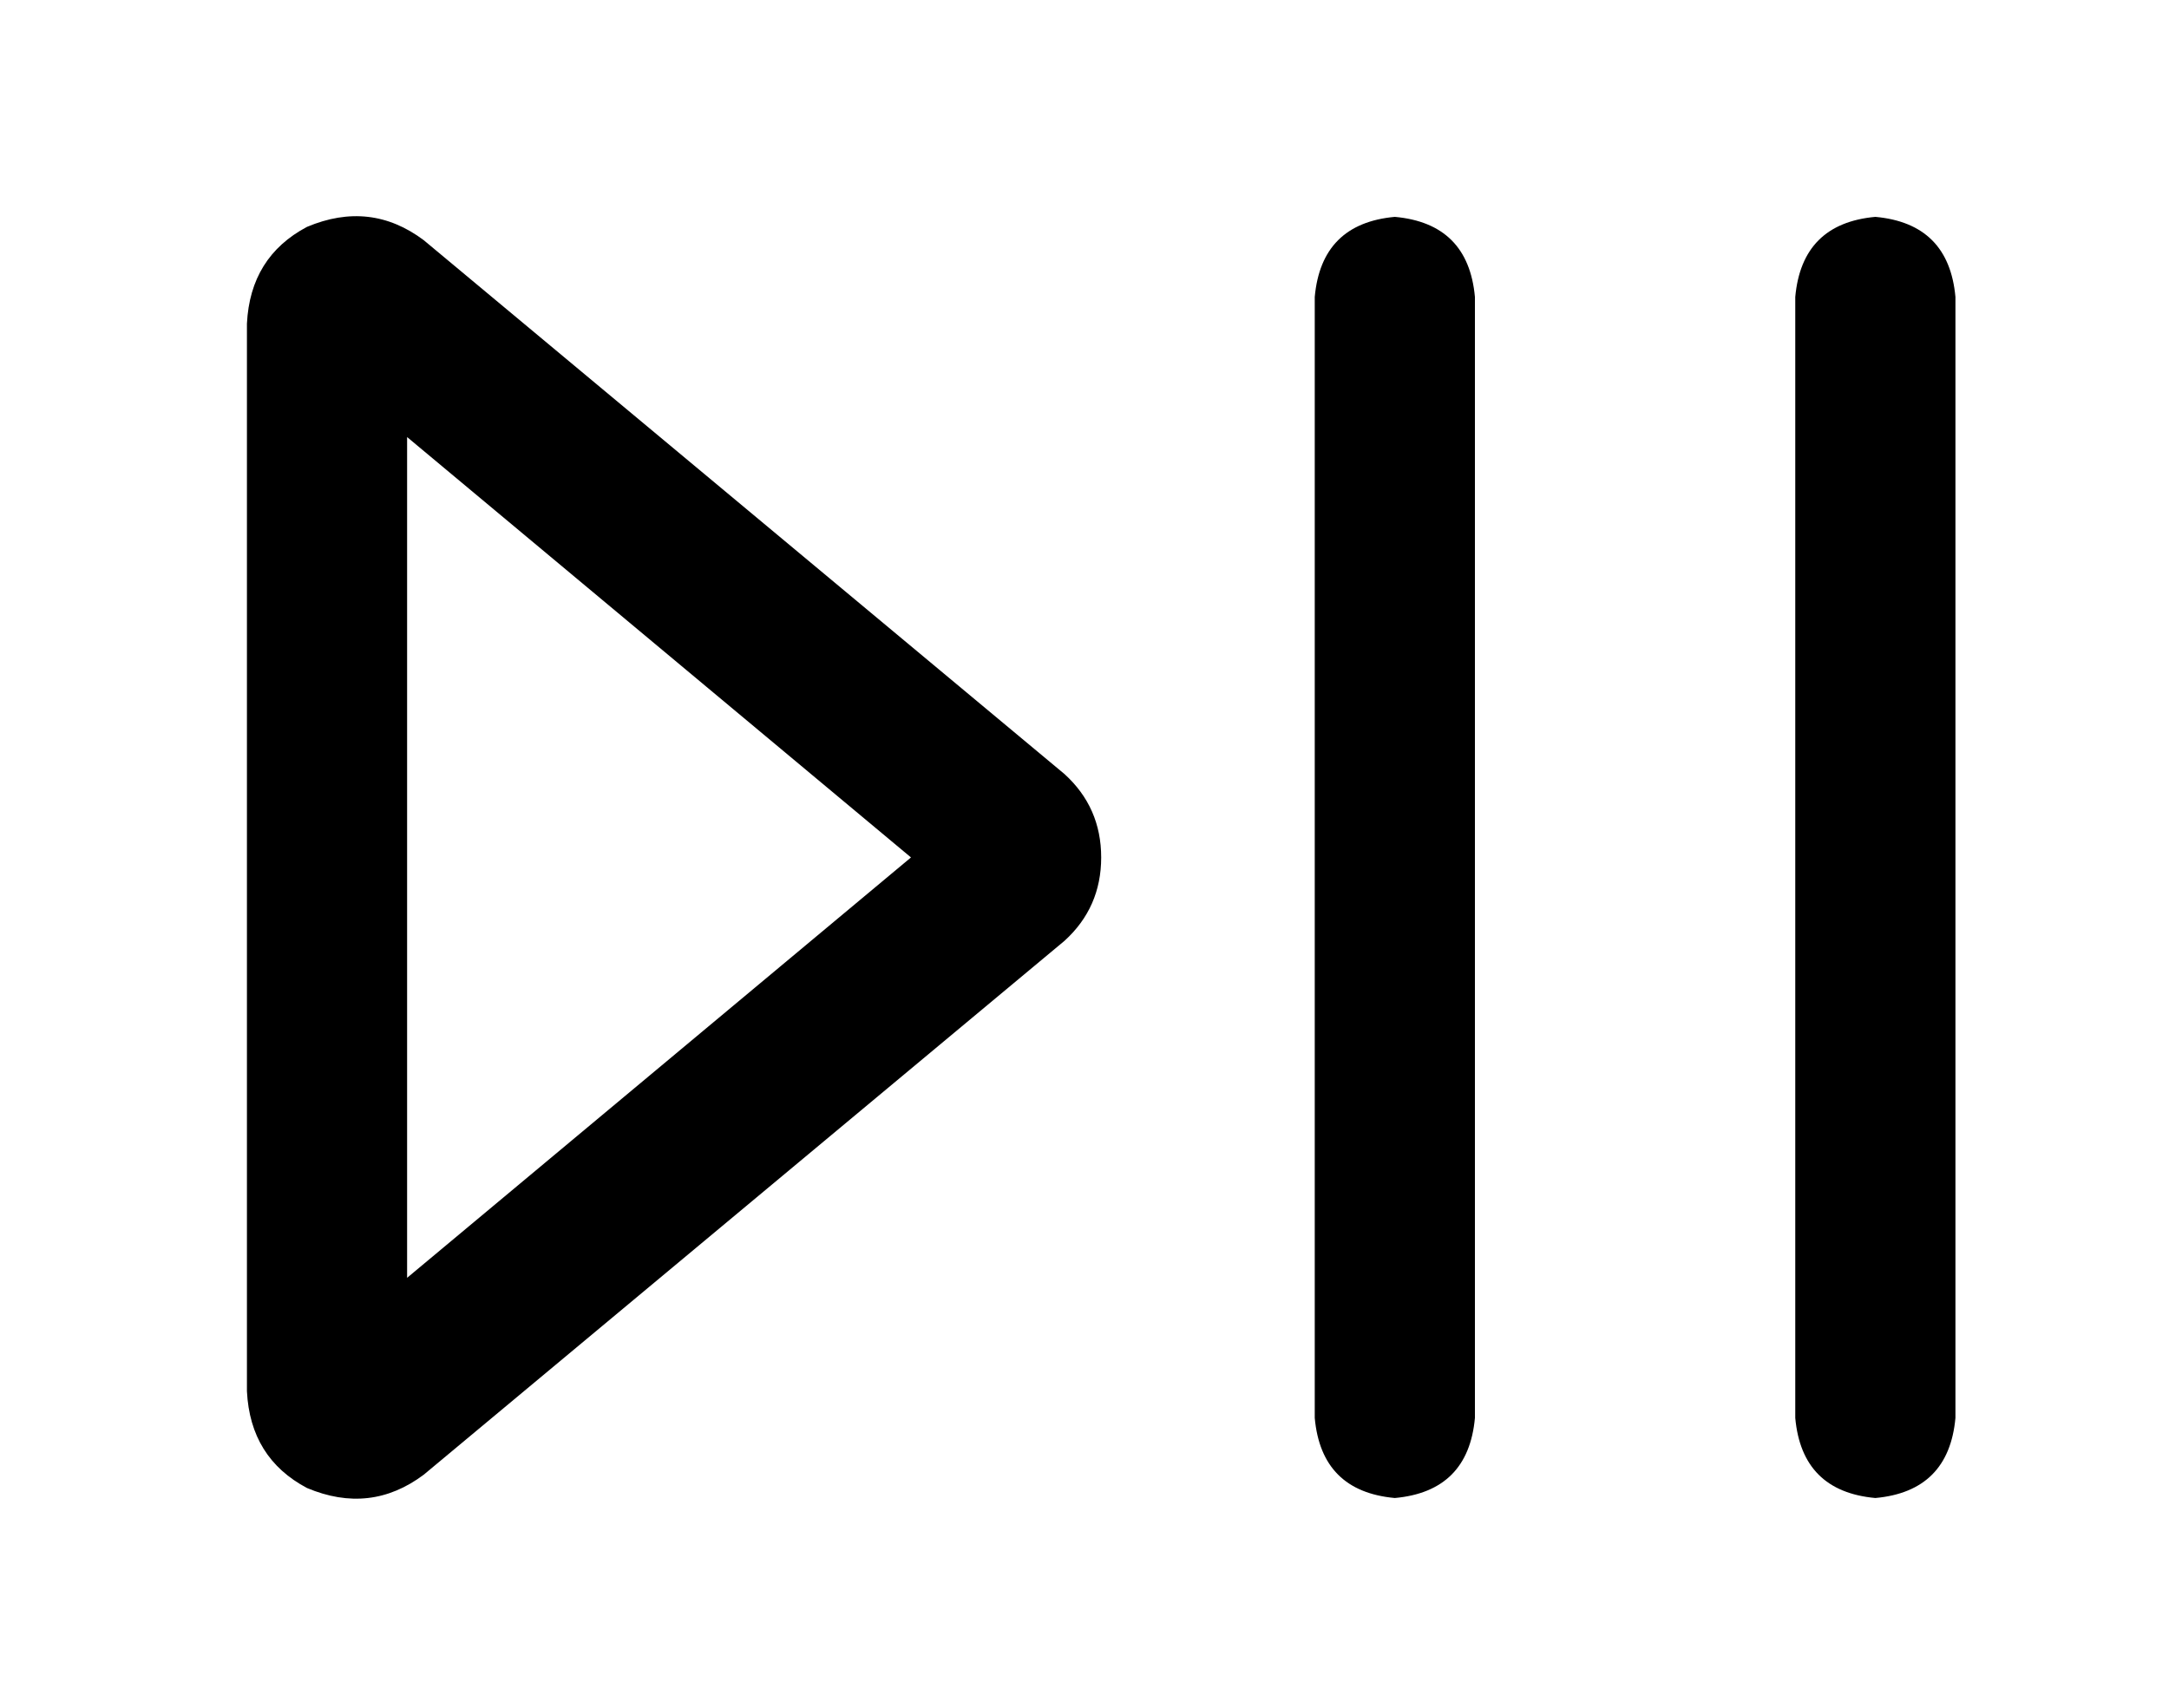 <?xml version="1.0" standalone="no"?>
<!DOCTYPE svg PUBLIC "-//W3C//DTD SVG 1.1//EN" "http://www.w3.org/Graphics/SVG/1.1/DTD/svg11.dtd" >
<svg xmlns="http://www.w3.org/2000/svg" xmlns:xlink="http://www.w3.org/1999/xlink" version="1.1" viewBox="-10 -40 650 512">
   <path fill="currentColor"
d="M432 49q-2 -22 -24 -24q-22 2 -24 24v336v0q2 22 24 24q22 -2 24 -24v-336v0zM576 49q-2 -22 -24 -24q-22 2 -24 24v336v0q2 22 24 24q22 -2 24 -24v-336v0zM112 343v-252v252v-252l151 126v0l-151 126v0zM117 32q-16 -12 -35 -4q-17 9 -18 29v320v0q1 20 18 29
q19 8 35 -4l192 -160v0q11 -10 11 -25t-11 -25l-192 -160v0z" />
</svg>

